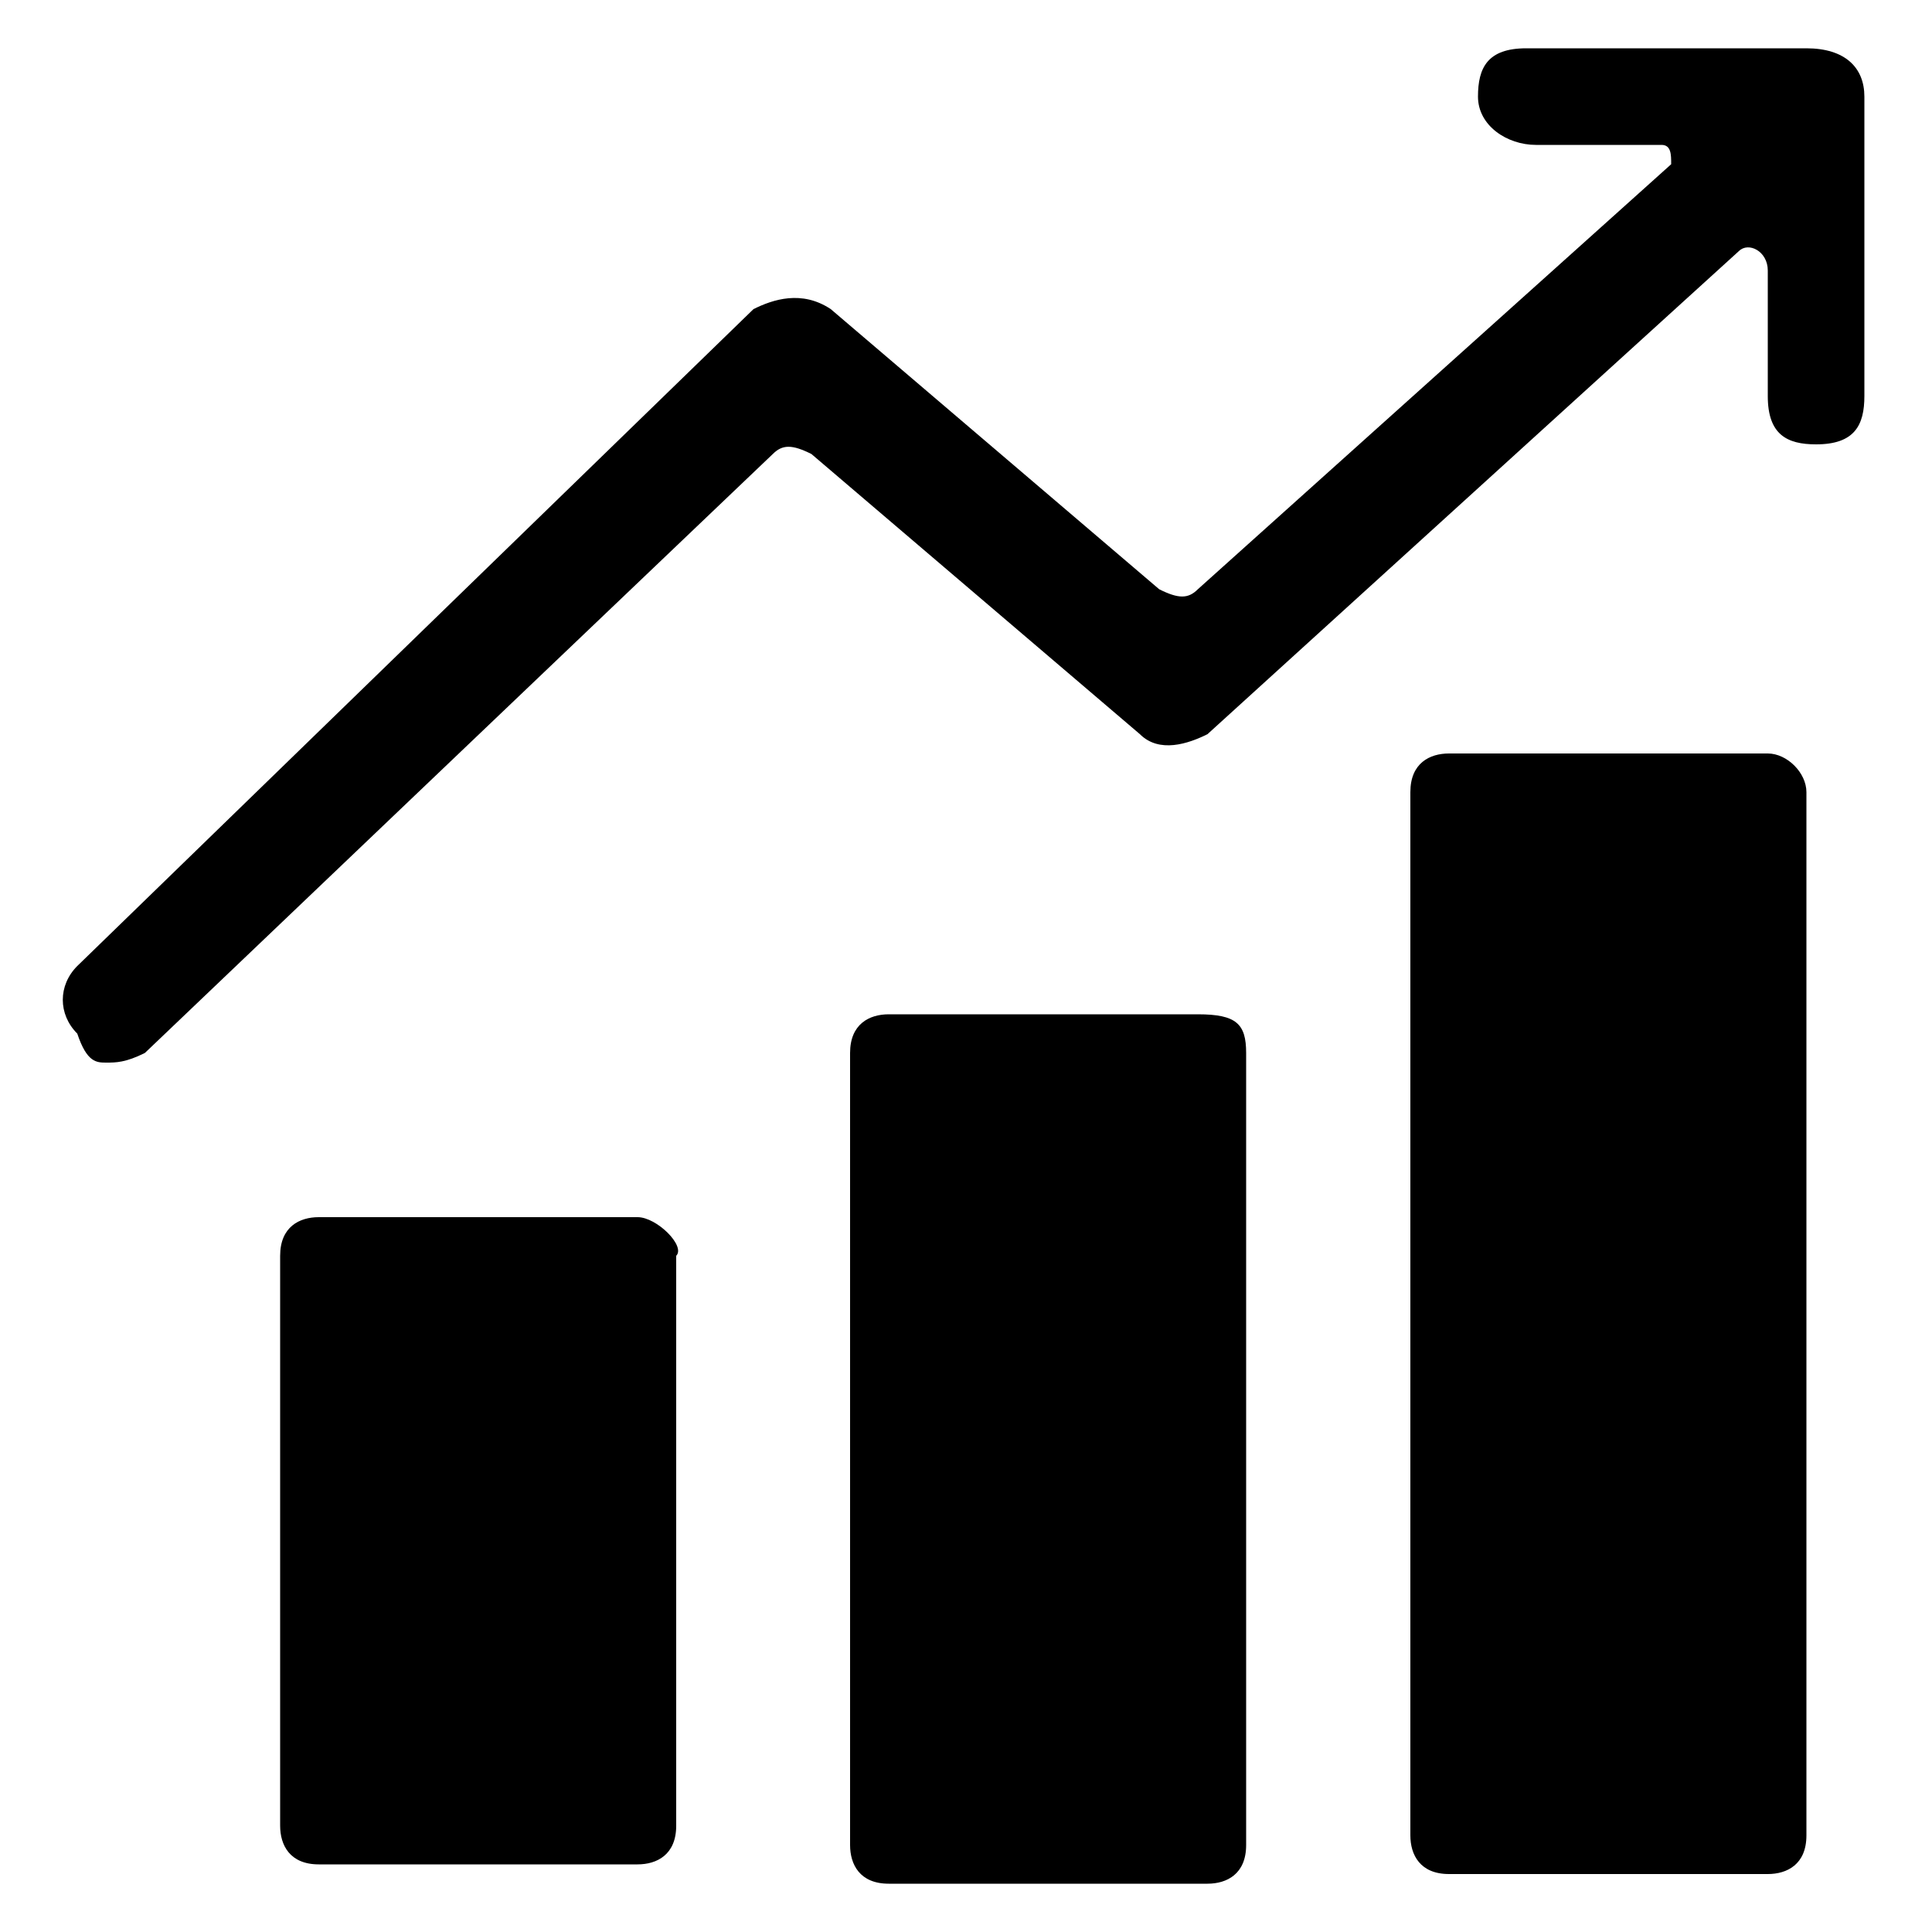 <?xml version="1.0" encoding="utf-8"?>
<!-- Generator: Adobe Illustrator 22.0.1, SVG Export Plug-In . SVG Version: 6.00 Build 0)  -->
<svg version="1.1" id="Layer_1" xmlns="http://www.w3.org/2000/svg" xmlns:xlink="http://www.w3.org/1999/xlink" x="0px" y="0px"
	 viewBox="0 0 20 20" enable-background="new 0 0 20 20" xml:space="preserve">
<g id="bar-graph-up">
	<g>
		<path d="M18.3,7.8h-3.3c-0.2,0-0.4,0.1-0.4,0.4v10.8c0,0.2,0.1,0.4,0.4,0.4h3.3c0.2,0,0.4-0.1,0.4-0.4V8.2
			C18.7,8,18.5,7.8,18.3,7.8z"/>
		<path d="M12.4,10.5H9.2c-0.2,0-0.4,0.1-0.4,0.4v8.2c0,0.2,0.1,0.4,0.4,0.4h3.3c0.2,0,0.4-0.1,0.4-0.4v-8.2
			C12.9,10.6,12.8,10.5,12.4,10.5z"/>
		<path d="M6.6,12.6H3.3c-0.2,0-0.4,0.1-0.4,0.4v5.9c0,0.2,0.1,0.4,0.4,0.4h3.3c0.2,0,0.4-0.1,0.4-0.4V13
			C7.1,12.9,6.8,12.6,6.6,12.6z"/>
		<path d="M18.7,0.5h-2.9c-0.4,0-0.5,0.2-0.5,0.5s0.3,0.5,0.6,0.5h1.3c0.1,0,0.1,0.1,0.1,0.2l-4.9,4.4c-0.1,0.1-0.2,0.1-0.4,0
			L8.6,3.2C8.3,3,8,3.1,7.8,3.2l-7,6.8c-0.2,0.2-0.2,0.5,0,0.7C0.9,11,1,11,1.1,11s0.2,0,0.4-0.1L8,4.7c0.1-0.1,0.2-0.1,0.4,0
			l3.4,2.9c0.2,0.2,0.5,0.1,0.7,0l5.5-5c0.1-0.1,0.3,0,0.3,0.2v1.3c0,0.4,0.2,0.5,0.5,0.5c0.4,0,0.5-0.2,0.5-0.5V1
			C19.3,0.7,19.1,0.5,18.7,0.5z"/>
	</g>
</g>
</svg>
